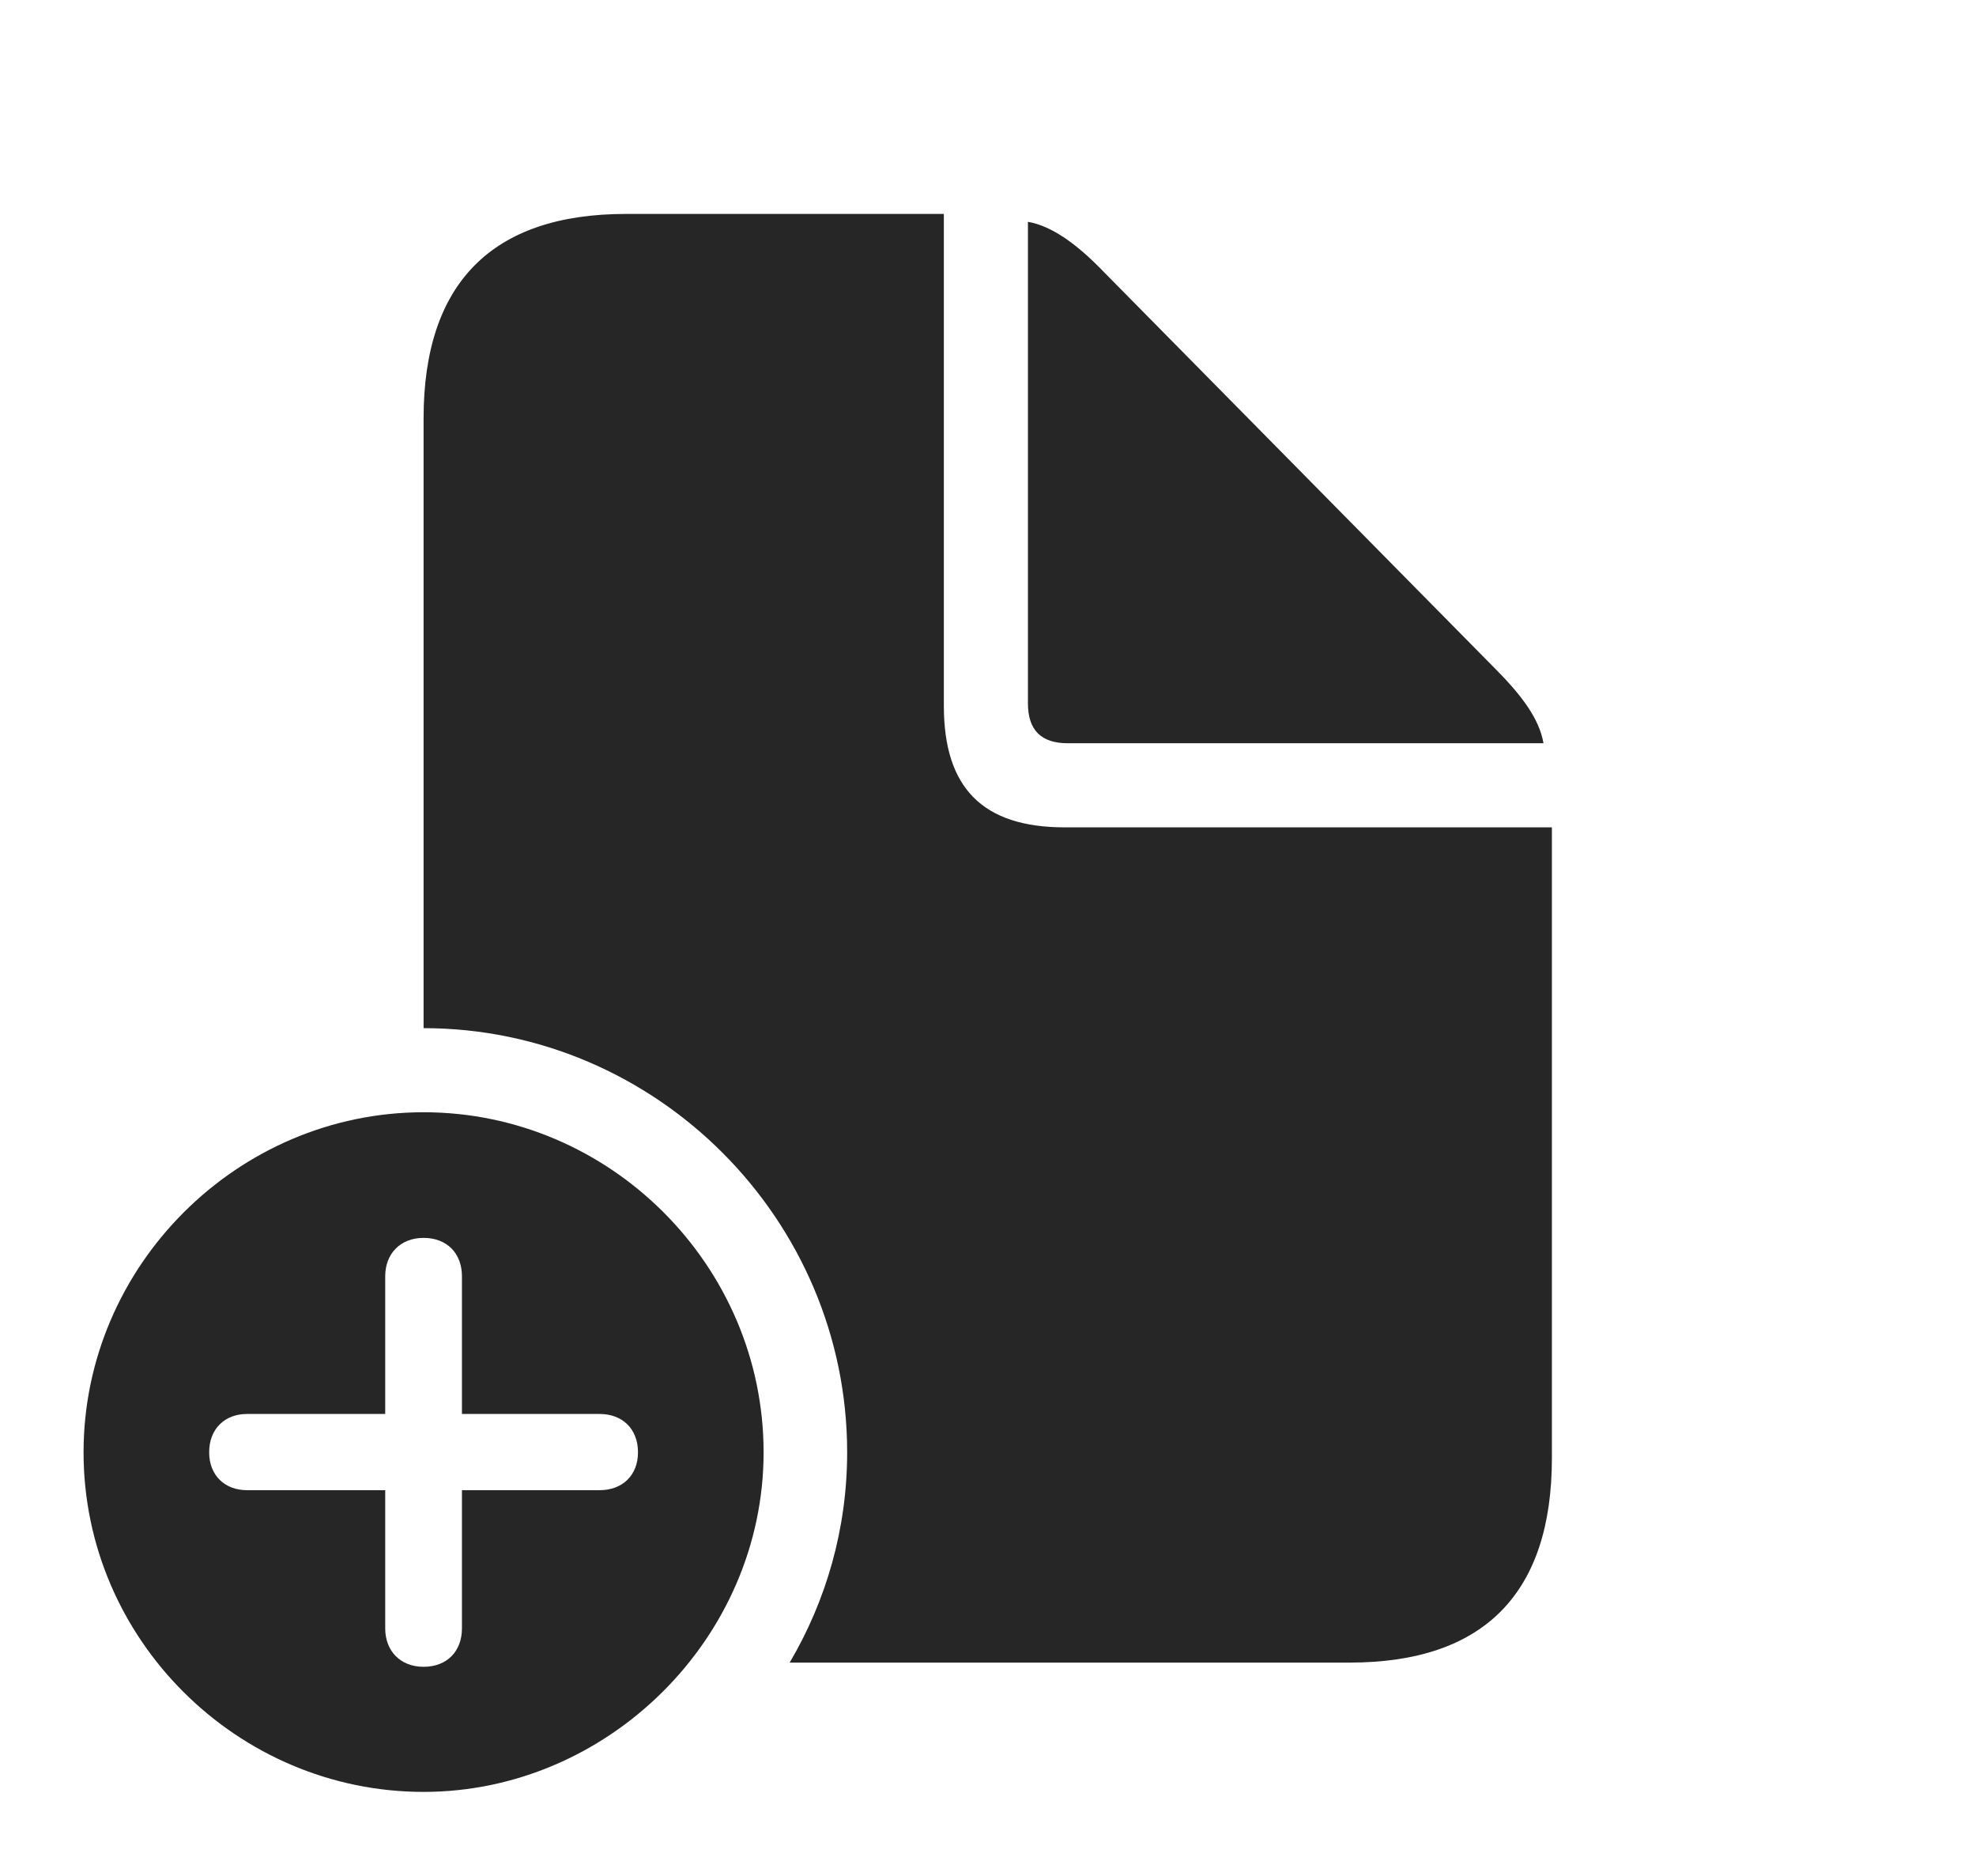 <?xml version="1.0" encoding="UTF-8"?>
<!--Generator: Apple Native CoreSVG 326-->
<!DOCTYPE svg
PUBLIC "-//W3C//DTD SVG 1.1//EN"
       "http://www.w3.org/Graphics/SVG/1.1/DTD/svg11.dtd">
<svg version="1.1" xmlns="http://www.w3.org/2000/svg" xmlns:xlink="http://www.w3.org/1999/xlink" viewBox="0 0 940 892.25">
 <g>
  <rect height="892.25" opacity="0" width="940" x="0" y="0"/>
  <path d="M449 335.75C449 374.75 467.5 393.5 506.5 393.5L738.25 393.5L738.25 693.5C738.25 757.75 706 790.75 642 790.75L375.653 790.75C393.065 761.233 403 726.996 403 690.75C403 580 312.25 489 201.5 489L201.5 199C201.5 134.5 234.25 101.75 297.75 101.75L449 101.75ZM525.25 129.5L710.5 317.25C723.75 330.5 732.25 341.75 734.25 353.5L508 353.5C495.25 353.5 489 347.25 489 334.5L489 105.5C500.5 107.5 512.5 116.25 525.25 129.5Z" fill="black" fill-opacity="0.85"/>
  <path d="M363.25 690.75C363.25 779 289.25 852.25 201.5 852.25C113 852.25 39.75 779.75 39.75 690.75C39.75 602 113 529 201.5 529C290.25 529 363.25 602 363.25 690.75ZM183.25 607L183.25 672.5L117.5 672.5C107 672.5 99.5 679.5 99.5 690.75C99.5 701.75 107 708.75 117.5 708.75L183.25 708.75L183.25 774.5C183.25 785.25 190.5 792.75 201.5 792.75C212.75 792.75 219.75 785.25 219.75 774.5L219.75 708.75L285.25 708.75C296 708.75 303.5 701.75 303.5 690.75C303.5 679.5 296 672.5 285.25 672.5L219.75 672.5L219.75 607C219.75 596.25 212.75 588.75 201.5 588.75C190.5 588.75 183.25 596.25 183.25 607Z" fill="black" fill-opacity="0.85"/>
 </g>
</svg>
